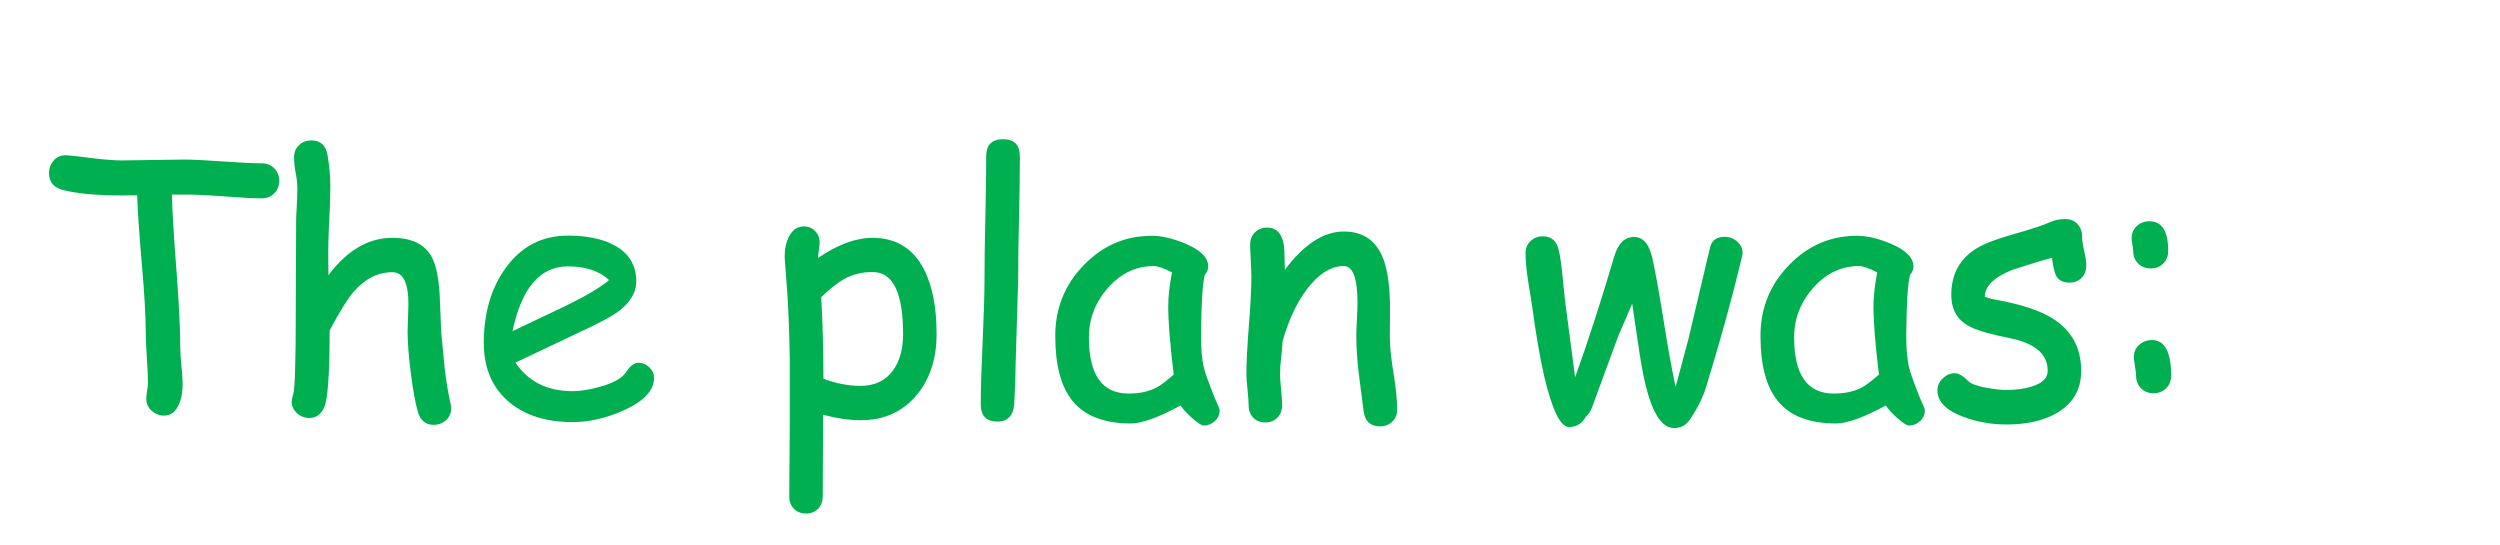 <svg version="1.1" x="0" y="0" width="100%" height="100%" viewBox="0 0 175513.6 38246.4" xmlns="http://www.w3.org/2000/svg">
  <path d="M 18392 13925.6 Q 17504 13925.6 15656 13781.6 Q 13856 13649.6 12920 13661.6 L 12068 13661.6 Q 12104 15317.6 12392 19037.6 Q 12656 22505.6 12656 24425.6 Q 12656 24845.6 12740 25697.6 Q 12824 26549.6 12824 26981.6 Q 12824 27797.6 12560 28385.6 Q 12224 29177.6 11516 29177.6 Q 11036 29177.6 10652 28841.6 Q 10268 28505.6 10268 27977.6 Q 10268 27797.6 10328 27437.6 Q 10388 27077.6 10388 26897.6 Q 10388 26309.6 10310 25133.6 Q 10232 23957.6 10232 23357.6 Q 10232 21641.6 9956 18533.6 Q 9668 15173.6 9632 13709.6 L 8540 13721.6 Q 5912 13721.6 4412 13337.6 Q 3440 13085.6 3440 12149.6 Q 3440 11657.6 3752 11285.6 Q 4112 10865.6 4676 10901.6 Q 5096 10925.6 6596 11117.6 Q 7796 11261.6 8540 11261.6 Q 9260 11261.6 10724 11231.6 Q 12188 11201.6 12908 11201.6 Q 13832 11201.6 15650 11333.6 Q 17468 11465.6 18392 11465.6 Q 18908 11465.6 19256 11819.6 Q 19604 12173.6 19604 12701.6 Q 19604 13217.6 19256 13571.6 Q 18908 13925.6 18392 13925.6  Z M 30451.2 29825.6 Q 29599.2 29825.6 29335.2 28913.6 Q 29059.2 27929.6 28831.2 26117.6 Q 28615.2 24377.6 28615.2 23261.6 Q 28615.2 22949.6 28645.2 22313.6 Q 28675.2 21677.6 28675.2 21365.6 Q 28675.2 19109.6 27547.2 19109.6 Q 26023.2 19109.6 24823.2 20489.6 Q 24211.2 21197.6 23143.2 23189.6 Q 23143.2 27761.6 22759.2 28601.6 Q 22423.2 29345.6 21715.2 29345.6 Q 21223.2 29345.6 20851.2 29009.6 Q 20479.2 28673.6 20479.2 28193.6 Q 20479.2 28025.6 20587.2 27665.6 Q 20683.2 27365.6 20719.2 25913.6 L 20755.2 24137.6 L 20791.2 15317.6 Q 20875.2 13829.6 20875.2 13313.6 Q 20875.2 12701.6 20761.2 12155.6 Q 20647.2 11609.6 20647.2 11021.6 Q 20647.2 10517.6 20995.2 10187.6 Q 21343.2 9857.6 21847.2 9857.6 Q 22831.2 9857.6 22999.2 10913.6 Q 23191.2 12077.6 23191.2 13013.6 Q 23191.2 14273.6 23107.2 15641.6 Q 23035.2 16949.6 23047.2 18269.6 L 23059.2 19325.6 Q 24043.2 18005.6 25165.2 17351.6 Q 26287.2 16697.6 27547.2 16697.6 Q 29539.2 16697.6 30283.2 17993.6 Q 30811.2 18905.6 30883.2 21065.6 L 30979.2 23357.6 L 31219.2 25853.6 Q 31387.2 27257.6 31627.2 28325.6 Q 31675.2 28529.6 31675.2 28673.6 Q 31675.2 29165.6 31315.2 29495.6 Q 30955.2 29825.6 30451.2 29825.6  Z M 40193.6 29633.6 Q 37481.6 29633.6 35801.6 28277.6 Q 33965.6 26777.6 33965.6 24077.6 Q 33965.6 20957.6 35477.6 18845.6 Q 37121.6 16541.6 39869.6 16541.6 Q 41861.6 16541.6 43121.6 17213.6 Q 44669.6 18041.6 44669.6 19757.6 Q 44669.6 20957.6 43313.6 21941.6 Q 42713.6 22373.6 40769.6 23285.6 L 36185.6 25457.6 Q 36857.6 26453.6 37859.6 26957.6 Q 38861.6 27461.6 40193.6 27461.6 Q 41021.6 27461.6 42137.6 27149.6 Q 43553.6 26753.6 43961.6 26111.6 Q 44369.6 25469.6 44837.6 25469.6 Q 45257.6 25469.6 45587.6 25787.6 Q 45917.6 26105.6 45917.6 26525.6 Q 45917.6 27857.6 43769.6 28817.6 Q 41933.6 29633.6 40193.6 29633.6  Z M 39869.6 18701.6 Q 38405.6 18701.6 37433.6 19835.6 Q 36461.6 20969.6 35981.6 23249.6 L 39665.6 21497.6 Q 41837.6 20441.6 42761.6 19661.6 Q 41729.6 18701.6 39869.6 18701.6  Z M 60425.6 29501.6 Q 59225.6 29501.6 57785.6 29117.6 L 57761.6 34853.6 Q 57761.6 35381.6 57431.6 35717.6 Q 57101.6 36053.6 56585.6 36053.6 Q 56069.6 36053.6 55739.6 35717.6 Q 55409.6 35381.6 55409.6 34853.6 L 55445.6 30053.6 L 55445.6 25265.6 Q 55409.6 22637.6 55265.6 20477.6 L 55085.6 18041.6 Q 55085.6 17189.6 55397.6 16601.6 Q 55757.6 15893.6 56441.6 15893.6 Q 56909.6 15893.6 57227.6 16223.6 Q 57545.6 16553.6 57545.6 17033.6 Q 57545.6 17141.6 57509.6 17429.6 Q 57449.6 17801.6 57425.6 18113.6 Q 58457.6 17405.6 59417.6 17051.6 Q 60377.6 16697.6 61253.6 16697.6 Q 63713.6 16697.6 64853.6 18881.6 Q 65753.6 20609.6 65753.6 23453.6 Q 65753.6 26045.6 64361.6 27725.6 Q 62885.6 29501.6 60425.6 29501.6  Z M 61253.6 19097.6 Q 60149.6 19097.6 59261.6 19589.6 Q 58625.6 19937.6 57653.6 20861.6 Q 57809.6 23585.6 57809.6 26585.6 Q 59117.6 27089.6 60425.6 27089.6 Q 61925.6 27089.6 62717.6 25973.6 Q 63401.6 25001.6 63401.6 23453.6 Q 63401.6 21269.6 62867.6 20183.6 Q 62333.6 19097.6 61253.6 19097.6  Z M 71480.8 19649.6 L 71300.8 25613.6 Q 71300.8 26561.6 71204.8 28397.6 Q 71084.8 29597.6 70028.8 29597.6 Q 68852.8 29597.6 68852.8 28373.6 Q 68852.8 26921.6 68984.8 24011.6 Q 69116.8 21101.6 69116.8 19649.6 Q 69116.8 17753.6 69176.8 15311.6 Q 69236.8 12869.6 69236.8 10973.6 Q 69236.8 9773.6 70412.8 9773.6 Q 71600.8 9773.6 71600.8 10973.6 Q 71600.8 12869.6 71540.8 15311.6 Q 71480.8 17753.6 71480.8 19649.6  Z M 84512 29873.6 Q 84284 29873.6 83684 29345.6 Q 83144 28853.6 82880 28469.6 Q 81728 29093.6 80852 29411.6 Q 79976 29729.6 79388 29729.6 Q 76580 29729.6 75296 28145.6 Q 74084 26657.6 74084 23585.6 Q 74084 20681.6 76082 18617.6 Q 78080 16553.6 80852 16553.6 Q 81896 16553.6 83192 17093.6 Q 84824 17765.6 84824 18713.6 Q 84824 19037.6 84584 19289.6 Q 84464 19745.6 84398 20789.6 Q 84332 21833.6 84320 23465.6 Q 84308 24953.6 84524 25817.6 Q 84644 26345.6 85280 27929.6 Q 85364 28145.6 85556 28565.6 L 85628 28769.6 Q 85628 29249.6 85292 29561.6 Q 84956 29873.6 84512 29873.6  Z M 82016 21533.6 Q 82016 21017.6 82082 20411.6 Q 82148 19805.6 82280 19121.6 Q 81836 18893.6 81518 18785.6 Q 81200 18677.6 81008 18677.6 Q 79148 18677.6 77798 20195.6 Q 76448 21713.6 76448 23693.6 Q 76448 25661.6 77144 26645.6 Q 77840 27629.6 79232 27629.6 Q 80384 27629.6 81188 27209.6 Q 81620 26981.6 82400 26297.6 Q 82016 23117.6 82016 21533.6  Z M 96888 29933.6 Q 95856 29933.6 95724 28805.6 L 95388 26177.6 Q 95220 24773.6 95220 23549.6 Q 95220 23213.6 95262 22409.6 Q 95304 21605.6 95304 21269.6 Q 95304 18677.6 94344 18677.6 Q 93000 18677.6 91776 20273.6 Q 90672 21725.6 90048 23945.6 Q 90024 24413.6 89940 25121.6 Q 89868 25721.6 89868 26285.6 Q 89868 26645.6 89940 27365.6 Q 90012 28085.6 90012 28445.6 Q 90012 28985.6 89682 29321.6 Q 89352 29657.6 88836 29657.6 Q 88308 29657.6 87984 29321.6 Q 87660 28985.6 87660 28445.6 Q 87660 28085.6 87582 27365.6 Q 87504 26645.6 87504 26285.6 Q 87504 25049.6 87678 22859.6 Q 87852 20669.6 87852 19433.6 Q 87852 19049.6 87810 18293.6 Q 87768 17537.6 87768 17153.6 Q 87768 16637.6 88110 16307.6 Q 88452 15977.6 88956 15977.6 Q 90060 15977.6 90168 17537.6 L 90204 18941.6 Q 92220 16253.6 94344 16253.6 Q 96264 16253.6 97020 17945.6 Q 97536 19073.6 97584 21281.6 L 97584 22493.6 L 97572 23609.6 Q 97572 24605.6 97830 26183.6 Q 98088 27761.6 98088 28745.6 Q 98088 29273.6 97746 29603.6 Q 97404 29933.6 96888 29933.6  Z M 122220.8 18341.6 Q 121284.8 22253.6 119772.8 27185.6 Q 119436.8 28277.6 118656.8 29429.6 Q 118236.8 30065.6 117516.8 30053.6 Q 116208.8 30029.6 115476.8 26801.6 Q 115236.8 25769.6 114984.8 23993.6 L 114588.8 21317.6 L 113604.8 23609.6 L 111780.8 28565.6 Q 111624.8 29021.6 111324.8 29261.6 Q 110964.8 29957.6 110172.8 29981.6 Q 109260.8 30017.6 108408.8 26405.6 Q 107976.8 24545.6 107544.8 21365.6 L 107256.8 19565.6 Q 107100.8 18485.6 107100.8 17753.6 Q 107100.8 17249.6 107454.8 16919.6 Q 107808.8 16589.6 108312.8 16589.6 Q 109224.8 16589.6 109440.8 17585.6 Q 109596.8 18293.6 109692.8 19337.6 L 109872.8 21101.6 L 110580.8 26489.6 Q 111912.8 22793.6 113340.8 17969.6 Q 113736.8 16637.6 114720.8 16637.6 Q 115668.8 16637.6 116004.8 18125.6 Q 116316.8 19529.6 116784.8 22445.6 Q 117264.8 25469.6 117636.8 27161.6 L 118512.8 23897.6 L 120060.8 17357.6 Q 120240.8 16625.6 121092.8 16625.6 Q 121596.8 16625.6 121968.8 16967.6 Q 122340.8 17309.6 122340.8 17789.6 Q 122340.8 17849.6 122220.8 18341.6  Z M 134022.4 29873.6 Q 133794.4 29873.6 133194.4 29345.6 Q 132654.4 28853.6 132390.4 28469.6 Q 131238.4 29093.6 130362.4 29411.6 Q 129486.4 29729.6 128898.4 29729.6 Q 126090.4 29729.6 124806.4 28145.6 Q 123594.4 26657.6 123594.4 23585.6 Q 123594.4 20681.6 125592.4 18617.6 Q 127590.4 16553.6 130362.4 16553.6 Q 131406.4 16553.6 132702.4 17093.6 Q 134334.4 17765.6 134334.4 18713.6 Q 134334.4 19037.6 134094.4 19289.6 Q 133974.4 19745.6 133908.4 20789.6 Q 133842.4 21833.6 133830.4 23465.6 Q 133818.4 24953.6 134034.4 25817.6 Q 134154.4 26345.6 134790.4 27929.6 Q 134874.4 28145.6 135066.4 28565.6 L 135138.4 28769.6 Q 135138.4 29249.6 134802.4 29561.6 Q 134466.4 29873.6 134022.4 29873.6  Z M 131526.4 21533.6 Q 131526.4 21017.6 131592.4 20411.6 Q 131658.4 19805.6 131790.4 19121.6 Q 131346.4 18893.6 131028.4 18785.6 Q 130710.4 18677.6 130518.4 18677.6 Q 128658.4 18677.6 127308.4 20195.6 Q 125958.4 21713.6 125958.4 23693.6 Q 125958.4 25661.6 126654.4 26645.6 Q 127350.4 27629.6 128742.4 27629.6 Q 129894.4 27629.6 130698.4 27209.6 Q 131130.4 26981.6 131910.4 26297.6 Q 131526.4 23117.6 131526.4 21533.6  Z M 145294.4 19841.6 Q 144634.4 19841.6 144370.4 19397.6 Q 144190.4 19085.6 144058.4 18101.6 Q 143158.4 18329.6 141286.4 18941.6 Q 139354.4 19709.6 139342.4 20837.6 Q 139702.4 20969.6 140050.4 21029.6 Q 142810.4 21521.6 144154.4 22385.6 Q 146110.4 23645.6 146110.4 26033.6 Q 146110.4 27989.6 144418.4 28985.6 Q 143014.4 29801.6 140866.4 29801.6 Q 139294.4 29801.6 137866.4 29273.6 Q 136018.4 28601.6 136018.4 27401.6 Q 136018.4 26921.6 136396.4 26561.6 Q 136774.4 26201.6 137254.4 26201.6 Q 137626.4 26201.6 138214.4 26777.6 Q 138502.4 27053.6 139510.4 27233.6 Q 140314.4 27377.6 140866.4 27377.6 Q 141874.4 27377.6 142642.4 27137.6 Q 143758.4 26789.6 143758.4 26033.6 Q 143758.4 24401.6 141478.4 23825.6 L 140230.4 23549.6 Q 138634.4 23201.6 137962.4 22733.6 Q 136990.4 22061.6 136990.4 20705.6 Q 136990.4 18197.6 139354.4 17129.6 Q 140074.4 16805.6 141658.4 16355.6 Q 143242.4 15905.6 143926.4 15593.6 Q 144418.4 15377.6 144994.4 15377.6 Q 145510.4 15377.6 145840.4 15713.6 Q 146170.4 16049.6 146170.4 16589.6 Q 146170.4 16937.6 146320.4 17609.6 Q 146470.4 18281.6 146470.4 18629.6 Q 146470.4 19169.6 146140.4 19505.6 Q 145810.4 19841.6 145294.4 19841.6  Z M 152424 26369.6 Q 152424 26909.6 152076 27257.6 Q 151728 27605.6 151188 27605.6 Q 150648 27605.6 150312 27257.6 Q 149964 26909.6 149964 26369.6 Q 149964 26141.6 149886 25703.6 Q 149808 25265.6 149808 25049.6 Q 149808 24545.6 150186 24209.6 Q 150564 23873.6 151080 23873.6 Q 152424 23873.6 152424 26369.6  Z M 152220 17609.6 Q 152220 18149.6 151878 18497.6 Q 151536 18845.6 150996 18845.6 Q 150456 18845.6 150108 18497.6 Q 149760 18149.6 149760 17609.6 Q 149760 17465.6 149706 17171.6 Q 149652 16877.6 149652 16721.6 Q 149652 16205.6 150012 15869.6 Q 150372 15533.6 150900 15533.6 Q 152220 15533.6 152220 17609.6  Z " fill-rule="nonzero" style="fill:#00b050;;fill-opacity:1;"/>
</svg>